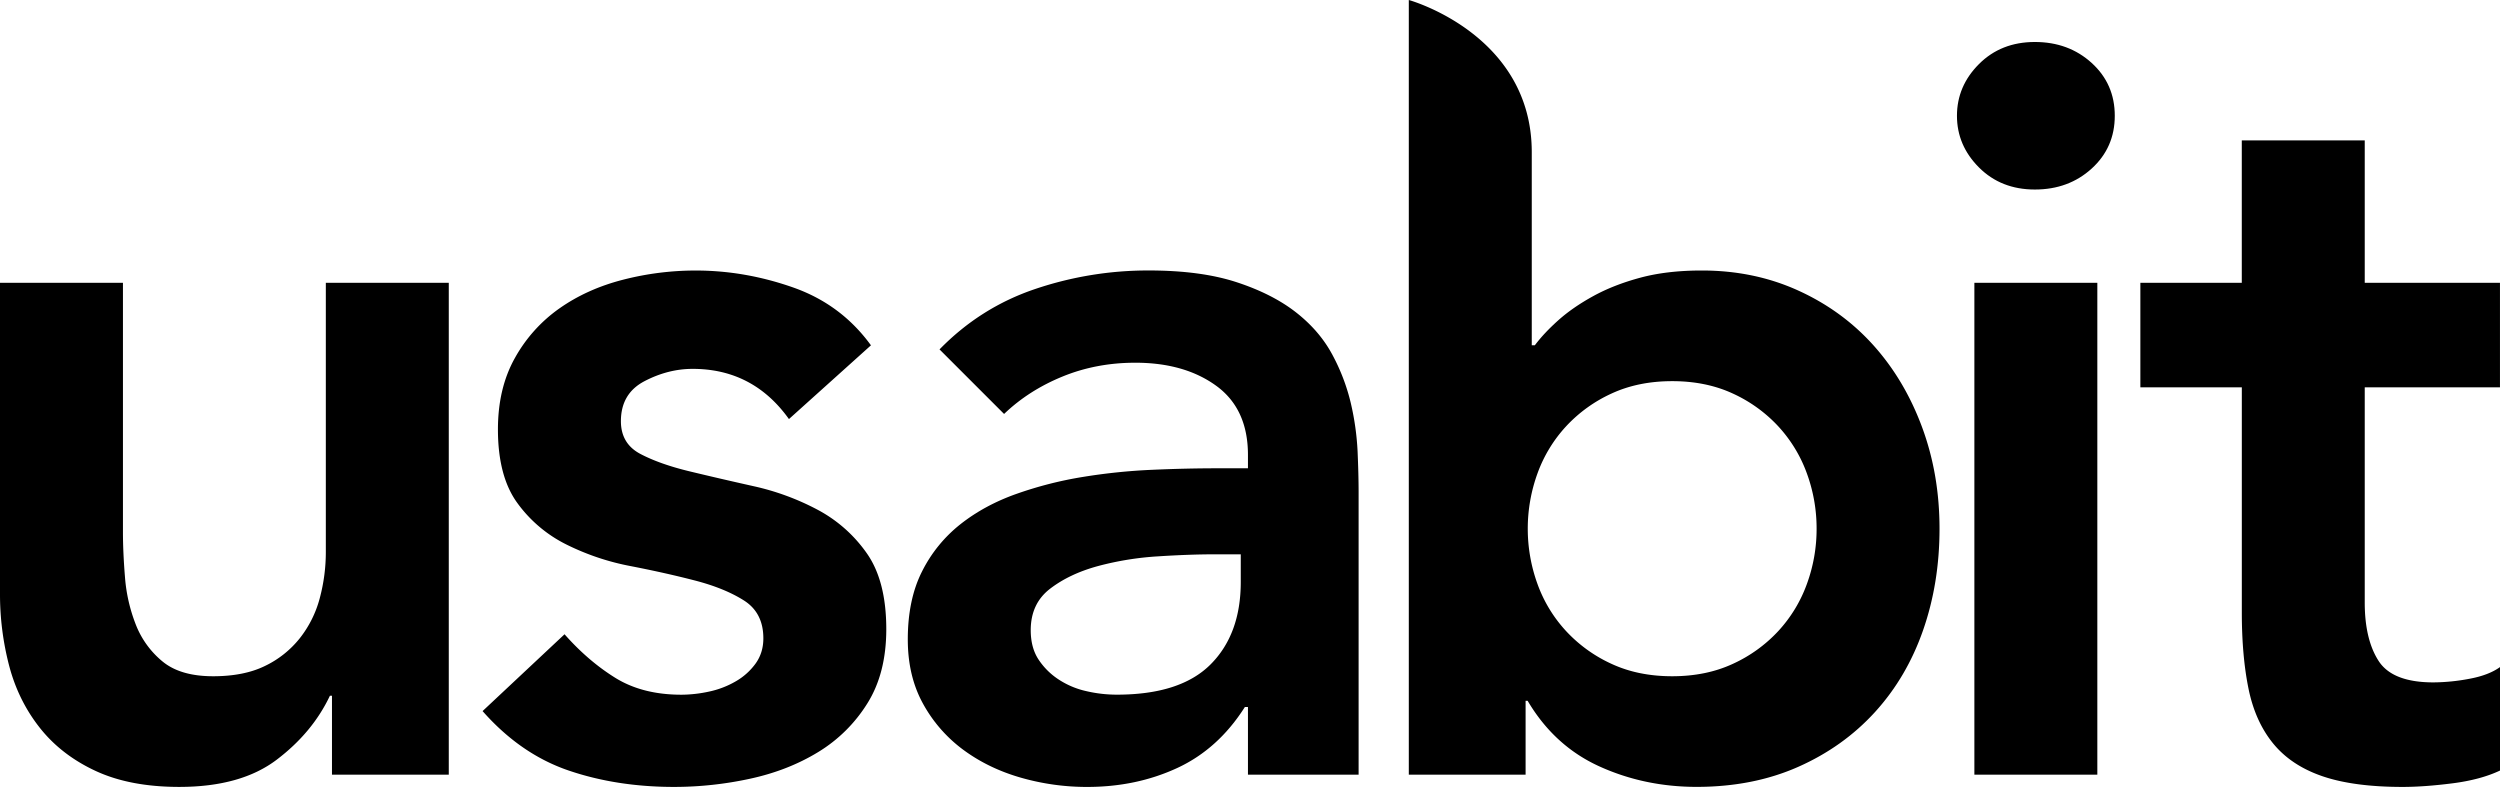<svg id="usabit-logo" xmlns="http://www.w3.org/2000/svg" viewBox="0 0 3401.57 1070.69">
  <path d="M610.62,1054H451.69V946.61H448.9q-23.72,50.19-72.49,87.13T244,1070.69q-66.92,0-113.62-21.61t-76-58.55Q25.09,953.6,12.55,906.18A385.09,385.09,0,0,1,0,807.2V384.78H167.29V723.55q0,27.91,2.79,62a222.13,222.13,0,0,0,14.64,64.13A122.2,122.2,0,0,0,221,899.9q24.38,20.23,69,20.22,41.83,0,70.4-13.94a135.18,135.18,0,0,0,47.4-37.64A149.61,149.61,0,0,0,435,814.16,242.55,242.55,0,0,0,443.33,750V384.78H610.62V1054Z" transform="translate(0 0)"/>
  <path d="M1073.46,570.2q-48.82-68.29-131-68.31-33.46,0-65.52,16.73T844.82,573q0,30.68,26.49,44.62t66.92,23.7q40.42,9.77,87.13,20.21a343.32,343.32,0,0,1,87.14,32.07,190.9,190.9,0,0,1,66.92,59.25q26.46,37.64,26.49,103.17,0,60-25.79,101.07a202.73,202.73,0,0,1-66.92,66.22q-41.13,25.1-92.71,36.25a487.52,487.52,0,0,1-103.16,11.15q-78.1,0-143.59-22.31T656.61,967.52L768.14,863q32,36.27,69,59.25t89.92,23A179.7,179.7,0,0,0,964.71,941,122.2,122.2,0,0,0,1001,927.09a86.09,86.09,0,0,0,27.19-24.4q10.46-14.64,10.45-34.15,0-34.83-26.49-51.58t-66.92-27.19q-40.45-10.45-87.13-19.51A336.9,336.9,0,0,1,770.93,741,182.61,182.61,0,0,1,704,684.52q-26.5-36.24-26.49-100.38,0-55.75,23-96.9a202.34,202.34,0,0,1,60.65-67.61q37.64-26.47,86.44-39a396,396,0,0,1,99-12.55q66.92,0,132.44,23t106,78.77Z" transform="translate(0 0)"/>
  <path d="M1698,961.94h-4.18q-36.27,57.18-92,83t-122.68,25.79a325.83,325.83,0,0,1-89.92-12.55q-43.91-12.55-78.07-37.64a193.21,193.21,0,0,1-55.07-62.74q-20.91-37.64-20.91-87.83,0-54.37,19.52-92.71a190.52,190.52,0,0,1,52.28-64.13q32.74-25.78,76-41.12a521,521,0,0,1,89.92-23,801.19,801.19,0,0,1,94.1-9.76q47.38-2.09,89.22-2.09H1698V619q0-62.74-43.22-94.11t-110.14-31.36q-53,0-99,18.82t-79.46,50.89l-87.83-87.83q55.74-57.14,130.35-82.25A479.76,479.76,0,0,1,1562.77,368q71.1,0,119.89,16t80.86,41.12q32.05,25.1,49.5,57.86a269.38,269.38,0,0,1,25.09,66.22,364.59,364.59,0,0,1,9.06,64.83q1.36,31.38,1.39,55.07V1054H1698v-92Zm-9.76-207.72h-34.85q-34.86,0-78.07,2.79a409.86,409.86,0,0,0-81.56,13.25q-38.36,10.45-64.83,30.67t-26.49,56.46q0,23.72,10.46,39.73a94.5,94.5,0,0,0,27.18,27.18,113.21,113.21,0,0,0,37.64,16,182.5,182.5,0,0,0,41.82,4.88q86.43,0,127.56-41.13t41.12-112.23V754.22Z" transform="translate(0 0)"/>
  <path d="M1916.86,0s167.3,46.16,167.3,207V469.82h4.18q12.54-16.73,32.06-34.16t47.4-32.76q27.87-15.33,64.13-25.09t83.65-9.76q71.1,0,131,27.19t102.47,74.58q42.51,47.41,66.22,111.53t23.7,138q0,73.91-22.31,138t-65.52,111.53q-43.23,47.41-104.56,74.58t-138,27.19q-71.1,0-132.44-27.88t-97.59-89.22h-2.78V1054H1916.86V0Zm554.86,719.37a217.93,217.93,0,0,0-13.25-75.28,189.44,189.44,0,0,0-39-64.13,194.86,194.86,0,0,0-62-44.62q-36.27-16.73-82.25-16.72t-82.26,16.72a194.48,194.48,0,0,0-62,44.62,188.81,188.81,0,0,0-39,64.13,220.58,220.58,0,0,0,0,150.56,188.41,188.41,0,0,0,39,64.13,194,194,0,0,0,62,44.61q36.24,16.73,82.26,16.73t82.25-16.73a194.41,194.41,0,0,0,62-44.61,189,189,0,0,0,39-64.13A217.76,217.76,0,0,0,2471.72,719.37Z" transform="translate(0 0)"/>
  <path d="M2662.69,157.54q0-40.42,30-70.41t76-30q46,0,77.37,28.57t31.37,71.8q0,43.23-31.37,71.8t-77.37,28.58q-46,0-76-30T2662.69,157.54Zm23.7,227.24h167.3V1054h-167.3V384.78Z" transform="translate(0 0)"/>
  <path d="M2912.24,527V384.78h138V191h167.29V384.78h184V527h-184V819.74q0,50.18,18.82,79.46T3311,928.48a269.42,269.42,0,0,0,48.79-4.88q26.47-4.86,41.83-16v140.8q-26.5,12.55-64.83,17.43t-67.62,4.88q-66.91,0-109.44-14.64t-66.92-44.62q-24.41-30-33.46-74.59t-9.06-103.16V527h-138Z" transform="translate(0 0)"/>
</svg>